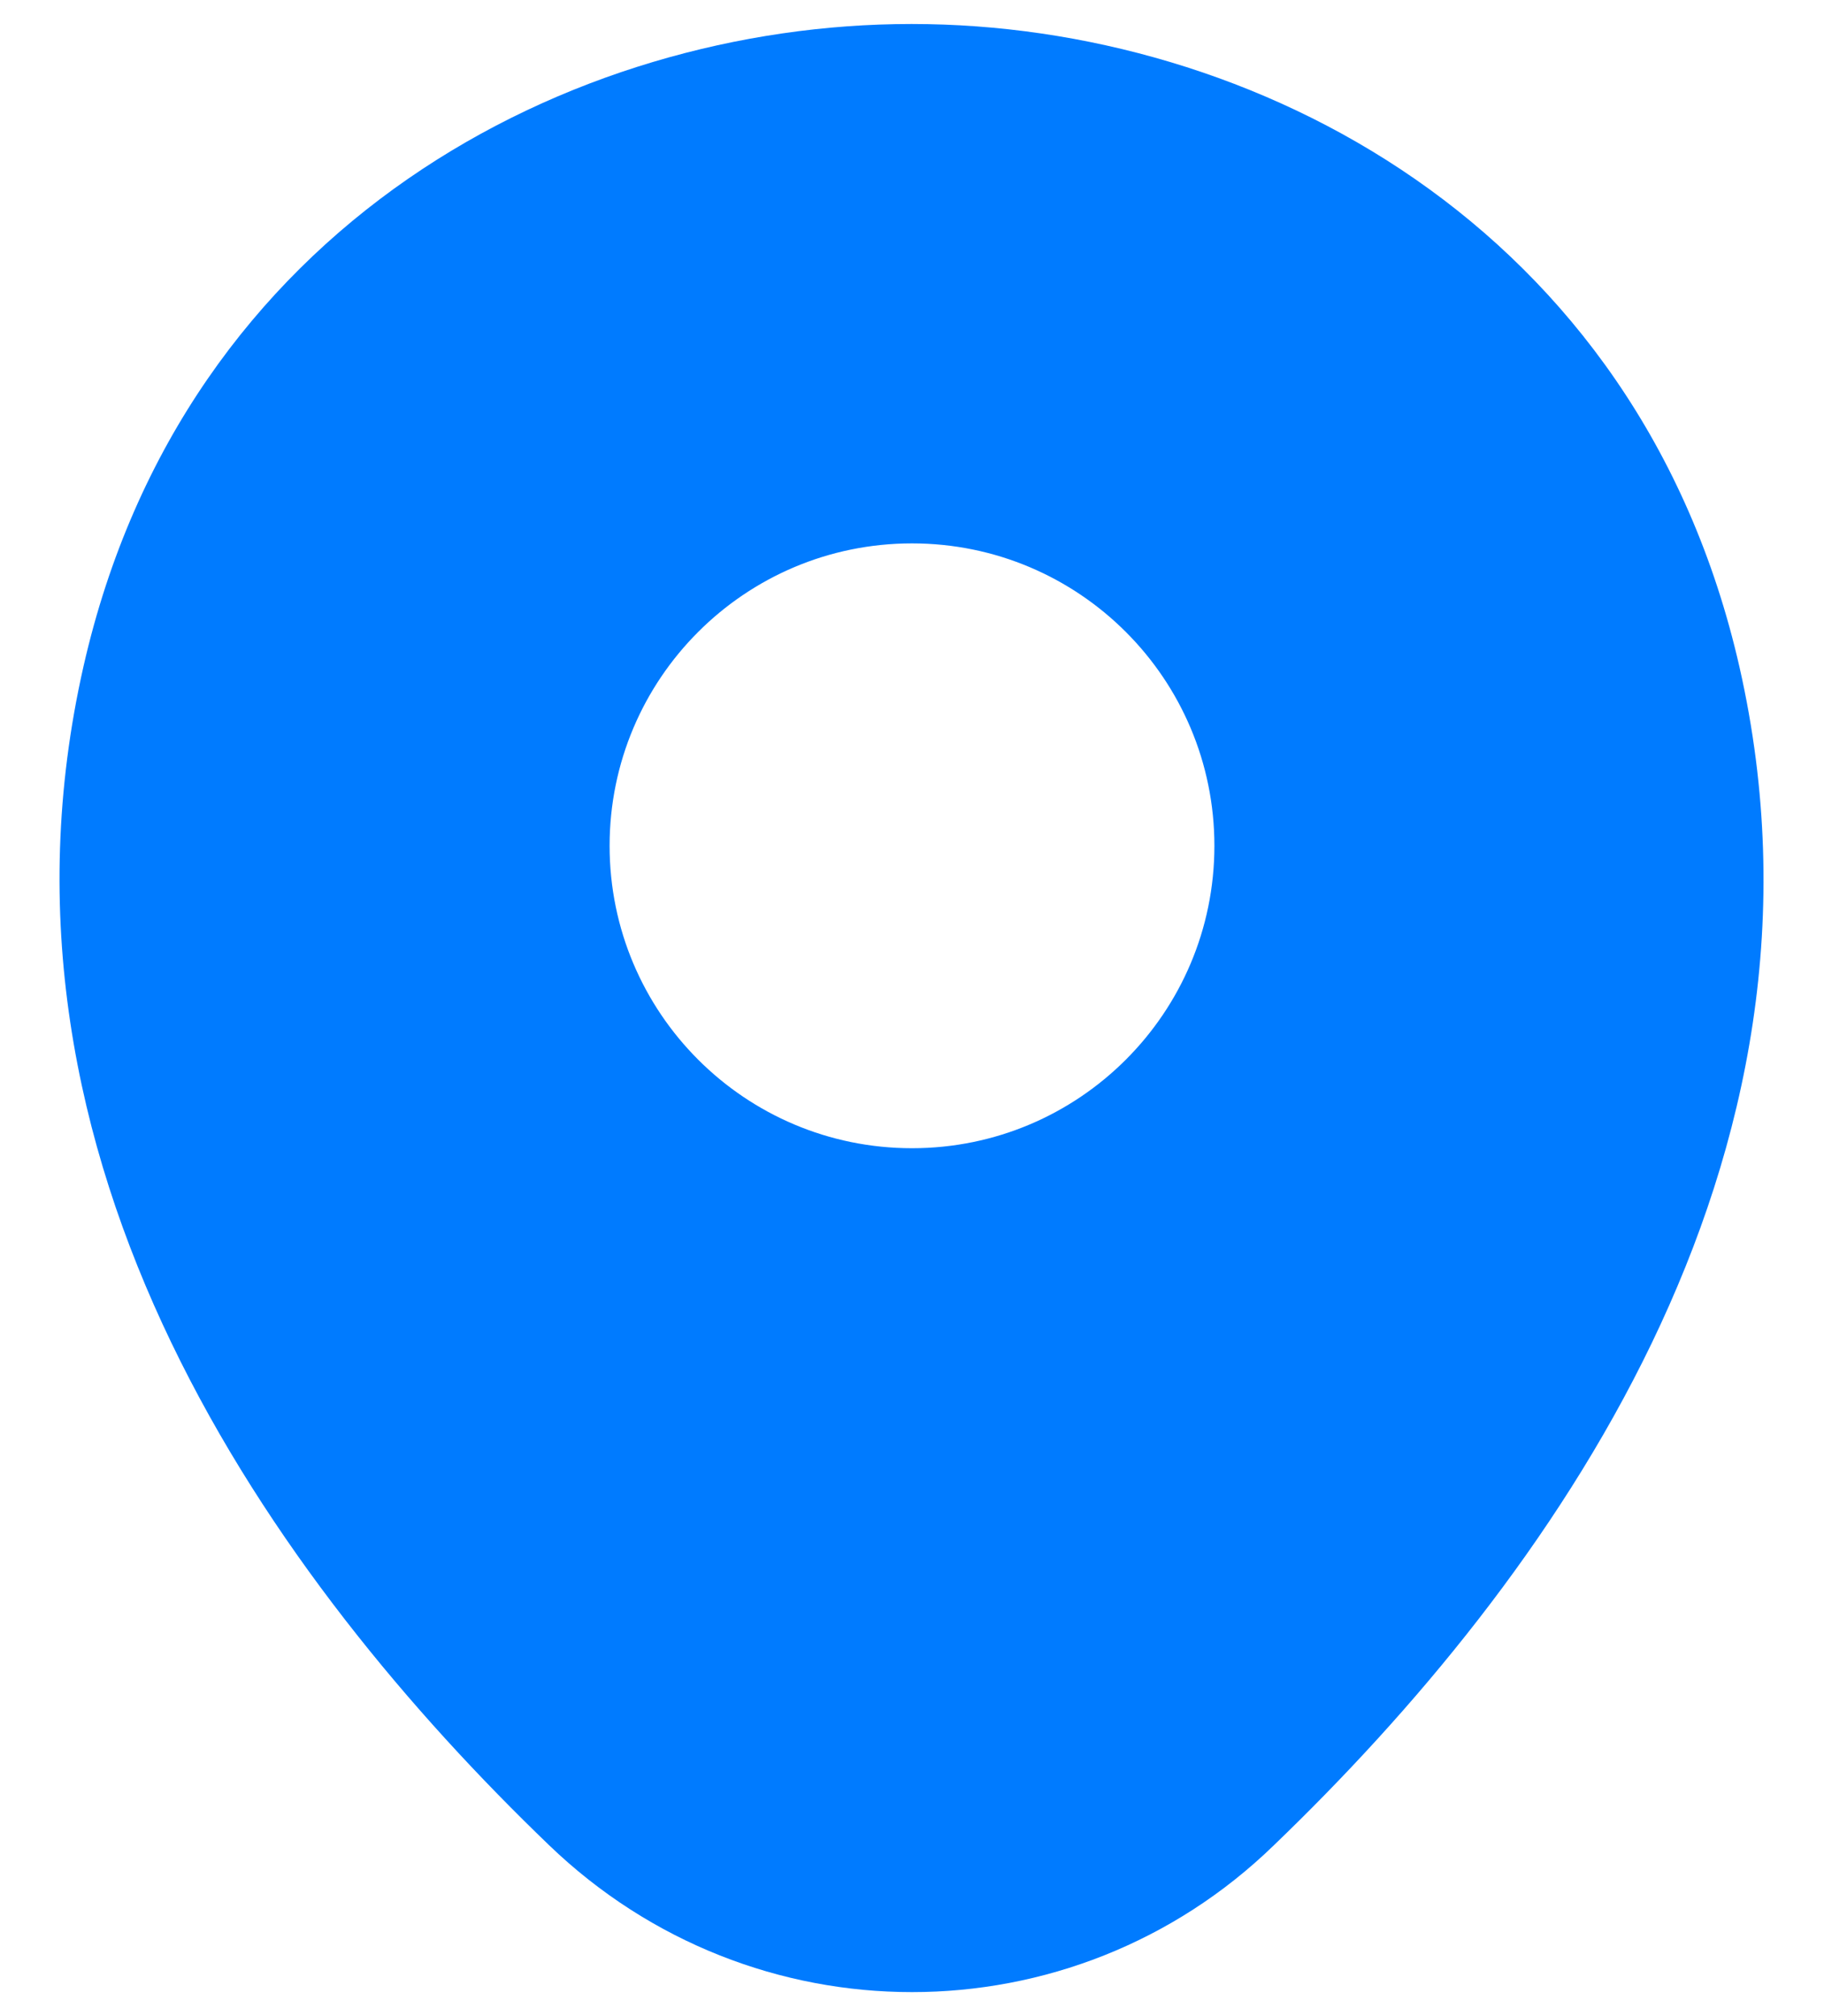 <svg width="19" height="21" viewBox="0 0 19 21" fill="none" xmlns="http://www.w3.org/2000/svg">
<path d="M18.12 6.95C17.07 2.33 13.04 0.25 9.5 0.25C9.5 0.25 9.5 0.25 9.49 0.25C5.96 0.25 1.92 2.32 0.87 6.94C-0.3 12.1 2.86 16.47 5.72 19.22C6.78 20.24 8.14 20.75 9.5 20.75C10.86 20.75 12.22 20.24 13.27 19.22C16.13 16.47 19.29 12.11 18.12 6.95ZM9.5 11.96C7.76 11.96 6.35 10.55 6.35 8.81C6.35 7.07 7.76 5.66 9.5 5.66C11.24 5.66 12.65 7.07 12.65 8.81C12.65 10.55 11.24 11.96 9.5 11.96Z" fill="#007BFF"/>
</svg>
